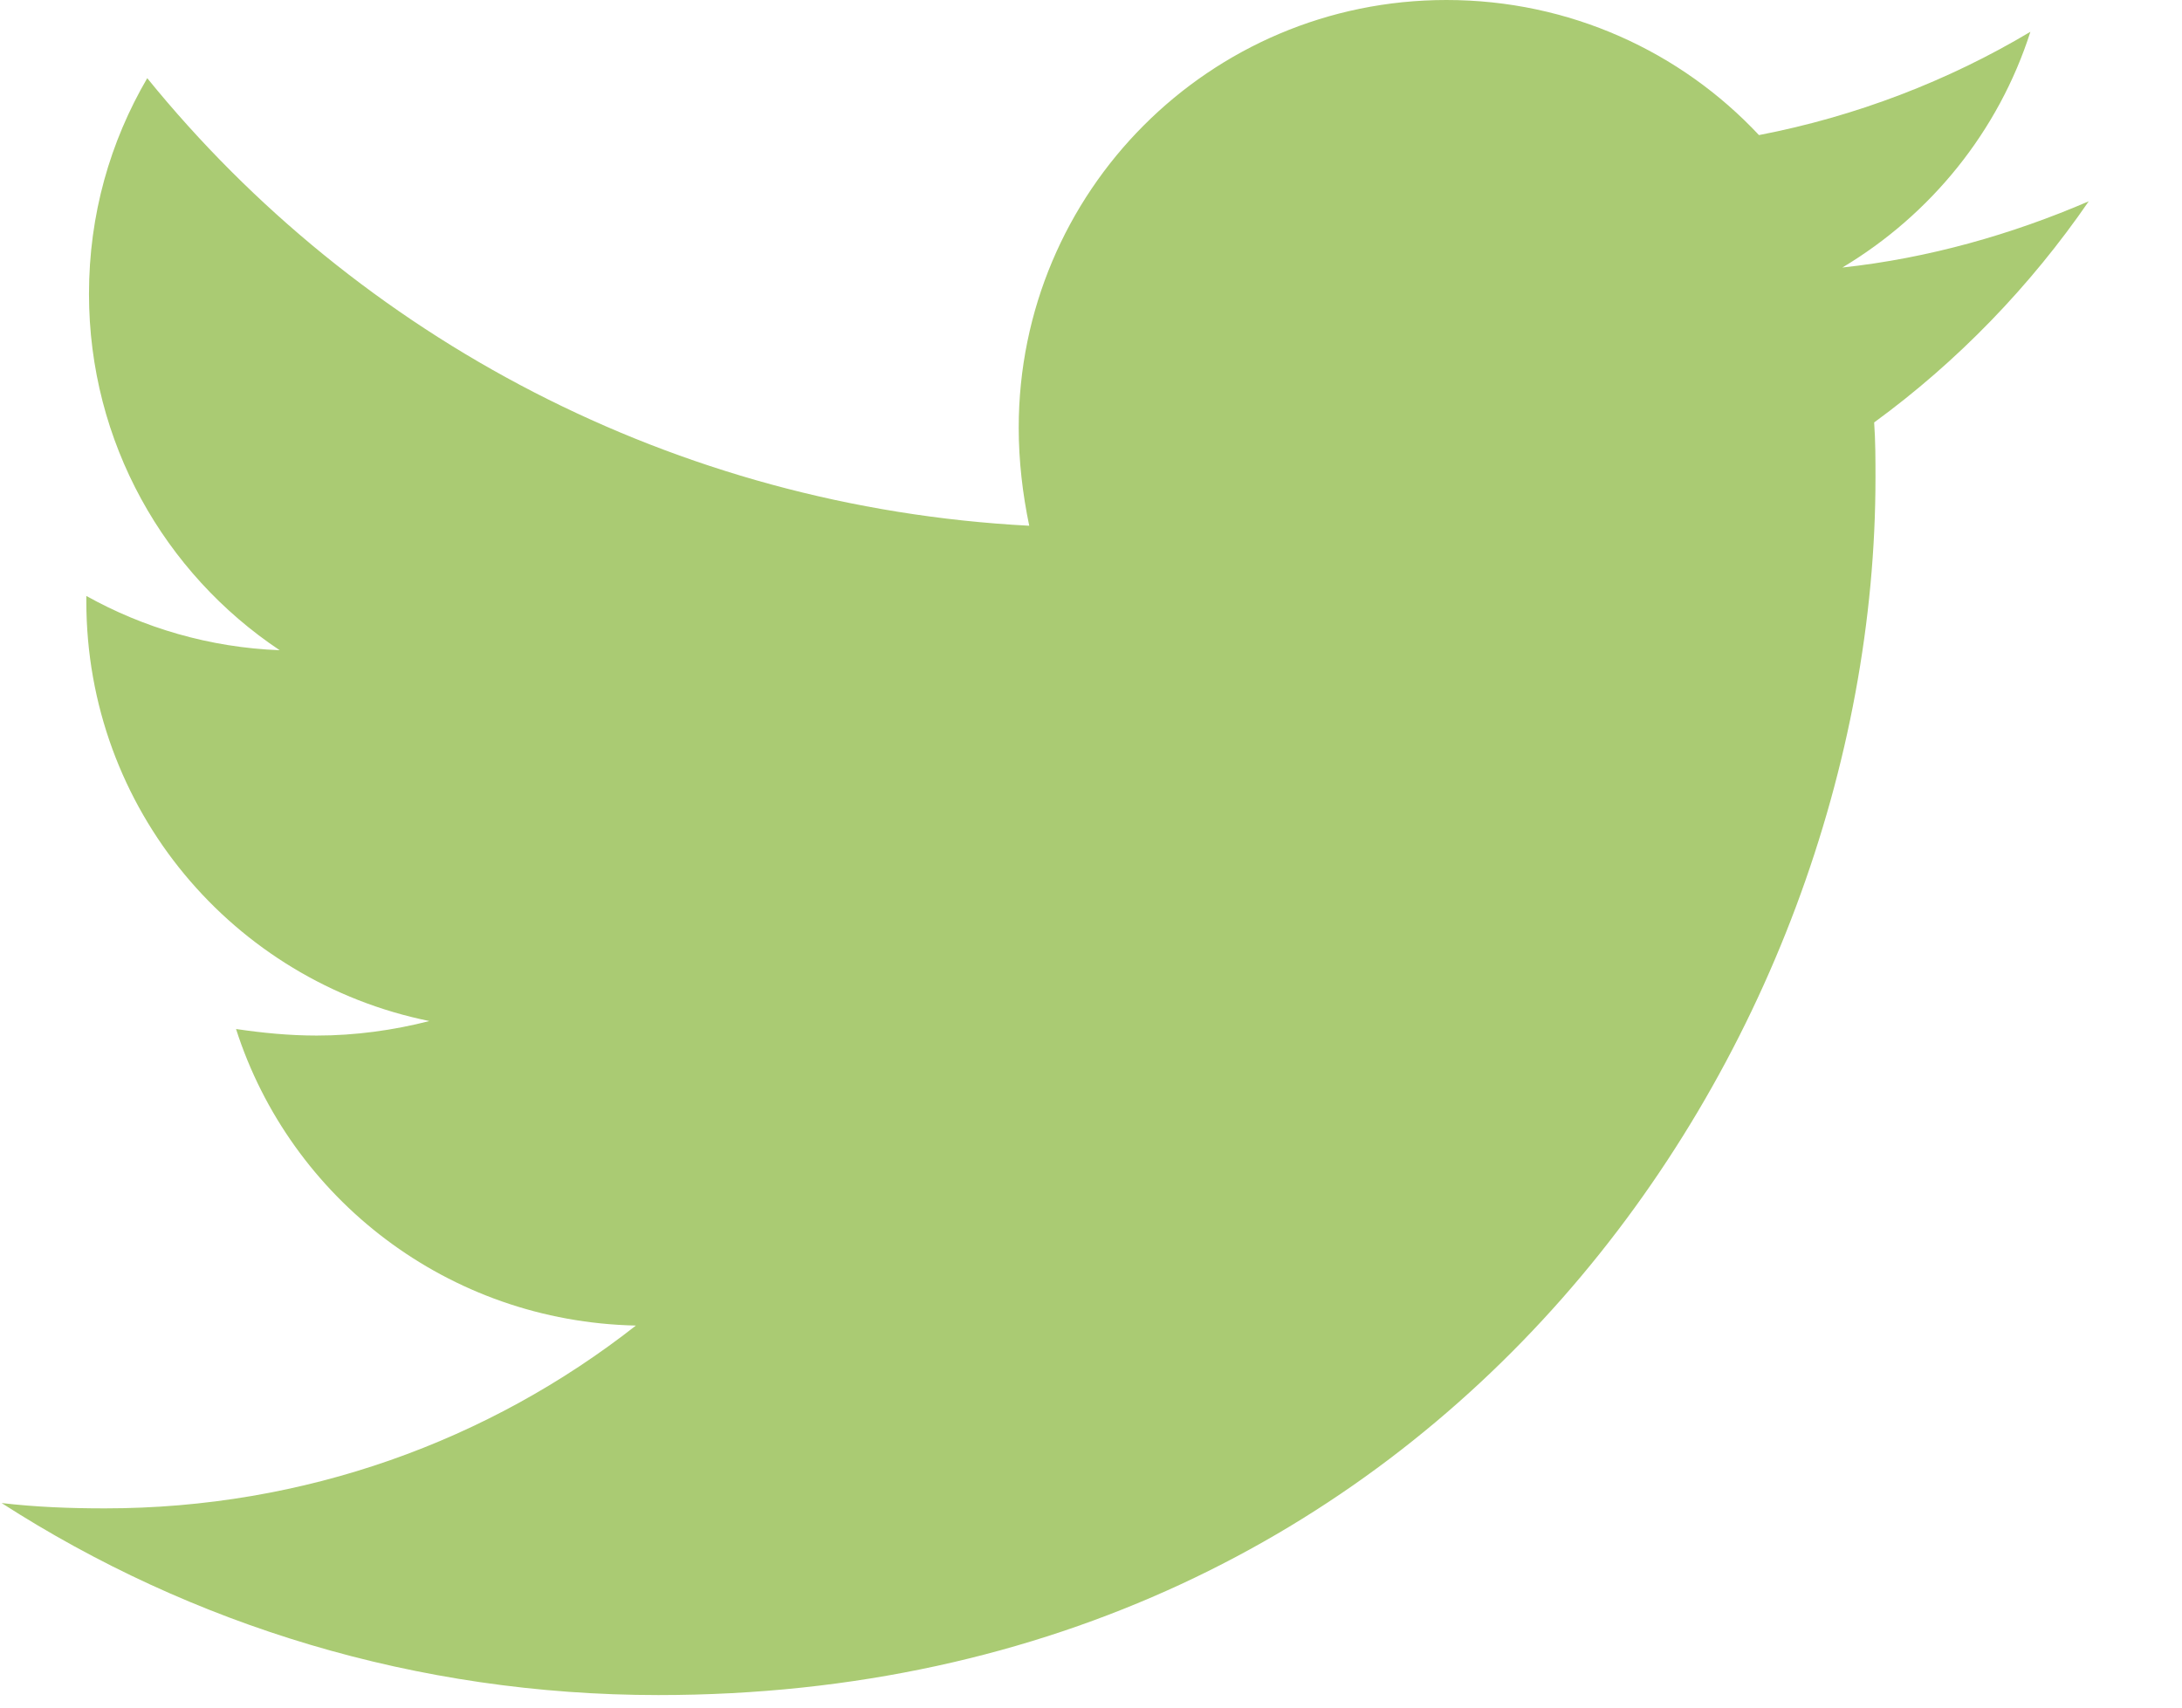 <svg width="23" height="18" viewBox="0 0 23 18" fill="none" xmlns="http://www.w3.org/2000/svg">
<path d="M19.755 4.453C19.769 4.648 19.769 4.844 19.769 5.039C19.769 11 15.232 17.868 6.941 17.868C4.386 17.868 2.013 17.128 0.017 15.844C0.38 15.886 0.729 15.9 1.106 15.9C3.213 15.9 5.154 15.188 6.703 13.973C4.721 13.931 3.06 12.633 2.488 10.847C2.767 10.888 3.046 10.916 3.339 10.916C3.744 10.916 4.149 10.86 4.526 10.763C2.46 10.344 0.91 8.529 0.91 6.338V6.282C1.51 6.617 2.208 6.826 2.948 6.854C1.734 6.044 0.938 4.662 0.938 3.099C0.938 2.261 1.161 1.494 1.552 0.824C3.772 3.56 7.108 5.346 10.849 5.542C10.779 5.207 10.738 4.858 10.738 4.509C10.738 2.024 12.748 0 15.246 0C16.545 0 17.717 0.544 18.541 1.424C19.56 1.228 20.537 0.852 21.402 0.335C21.067 1.382 20.355 2.261 19.42 2.82C20.328 2.722 21.207 2.471 22.017 2.122C21.403 3.015 20.635 3.811 19.755 4.453Z" fill="#AACB73"/>
</svg>
